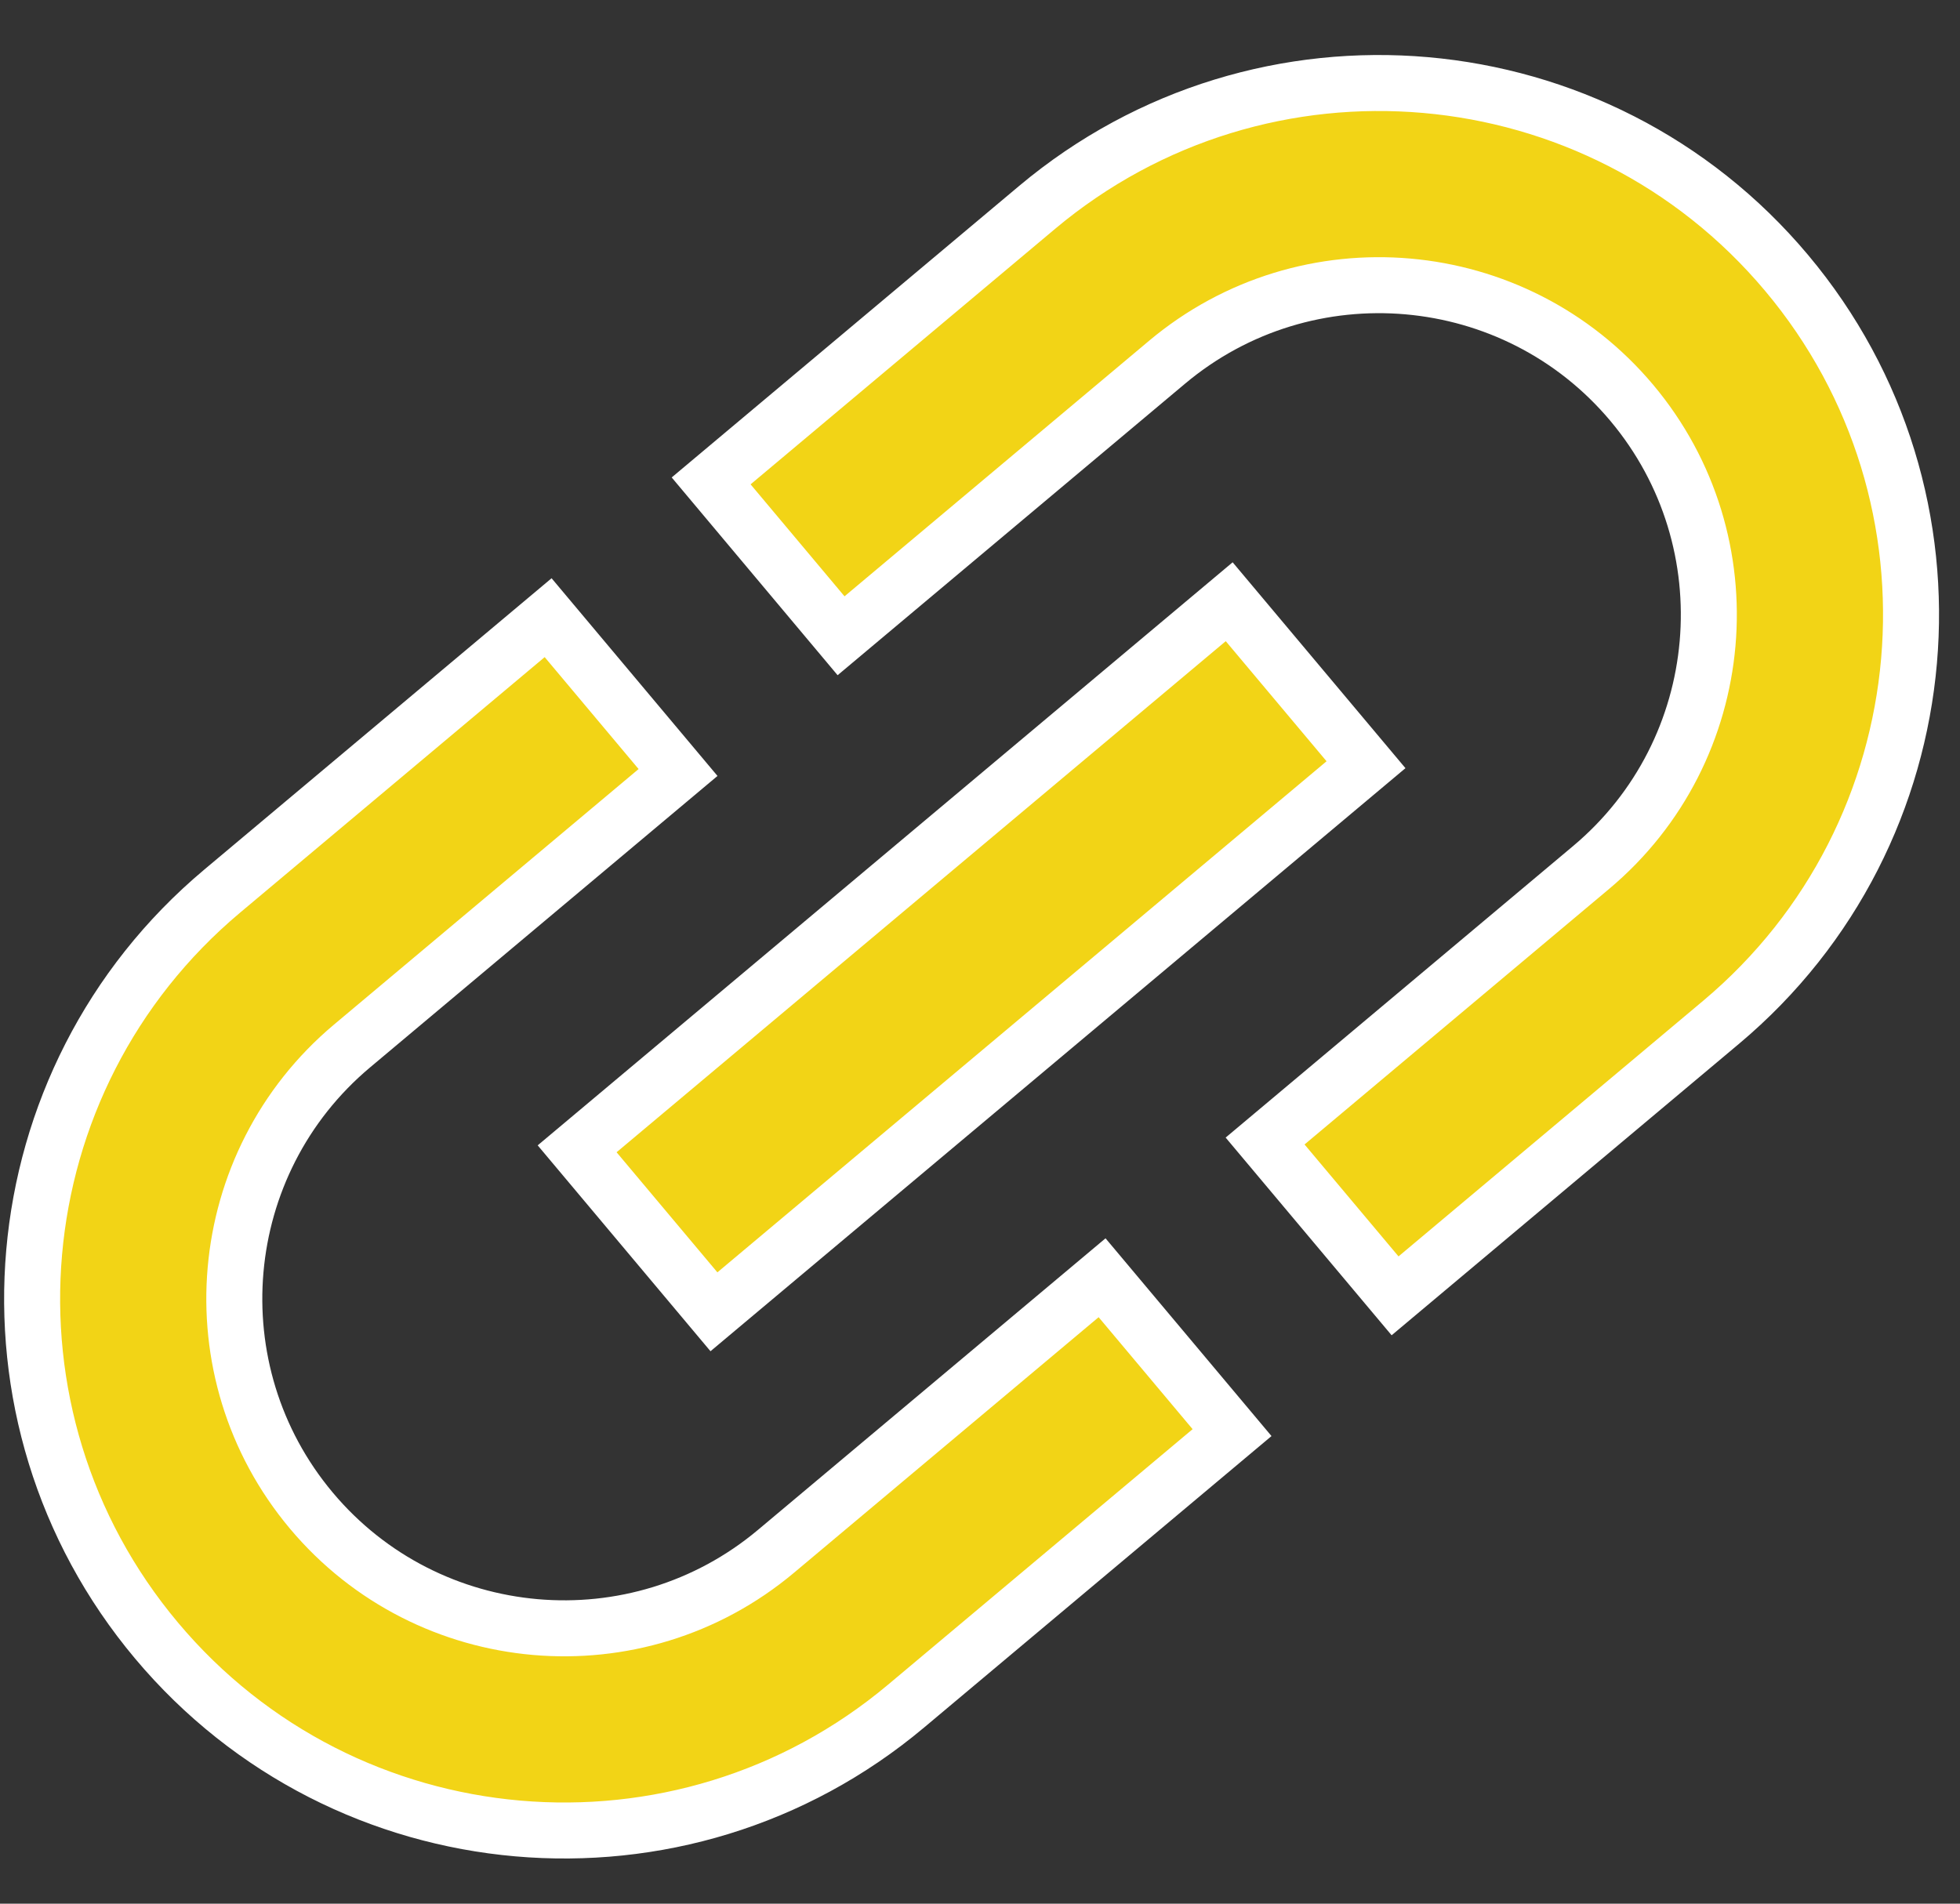 <svg width="35" height="34" viewBox="0 0 35 34" fill="none" xmlns="http://www.w3.org/2000/svg">
<rect x="0" y="0" width="35" height="34" fill="#333333" stroke="none"/>
<path d="M5.56 26.98C3.472 24.491 3.797 20.771 6.286 18.682L12.108 13.797L9.788 11.032L3.966 15.917C-0.051 19.288 -0.576 25.284 2.795 29.301C6.165 33.318 12.162 33.843 16.179 30.472L22.001 25.587L19.68 22.821L13.858 27.706C11.369 29.795 7.649 29.469 5.56 26.98ZM12.749 23.429L24.393 13.658L21.95 10.747L10.306 20.518L12.749 23.429ZM18.52 3.704L12.699 8.589L15.019 11.355L20.841 6.469C23.33 4.381 27.051 4.707 29.139 7.195C31.227 9.684 30.902 13.405 28.413 15.493L22.591 20.379L24.912 23.144L30.733 18.259C34.751 14.888 35.275 8.892 31.904 4.875C28.534 0.858 22.538 0.333 18.52 3.704Z" fill="#f2d416" stroke="white"/>
</svg>
